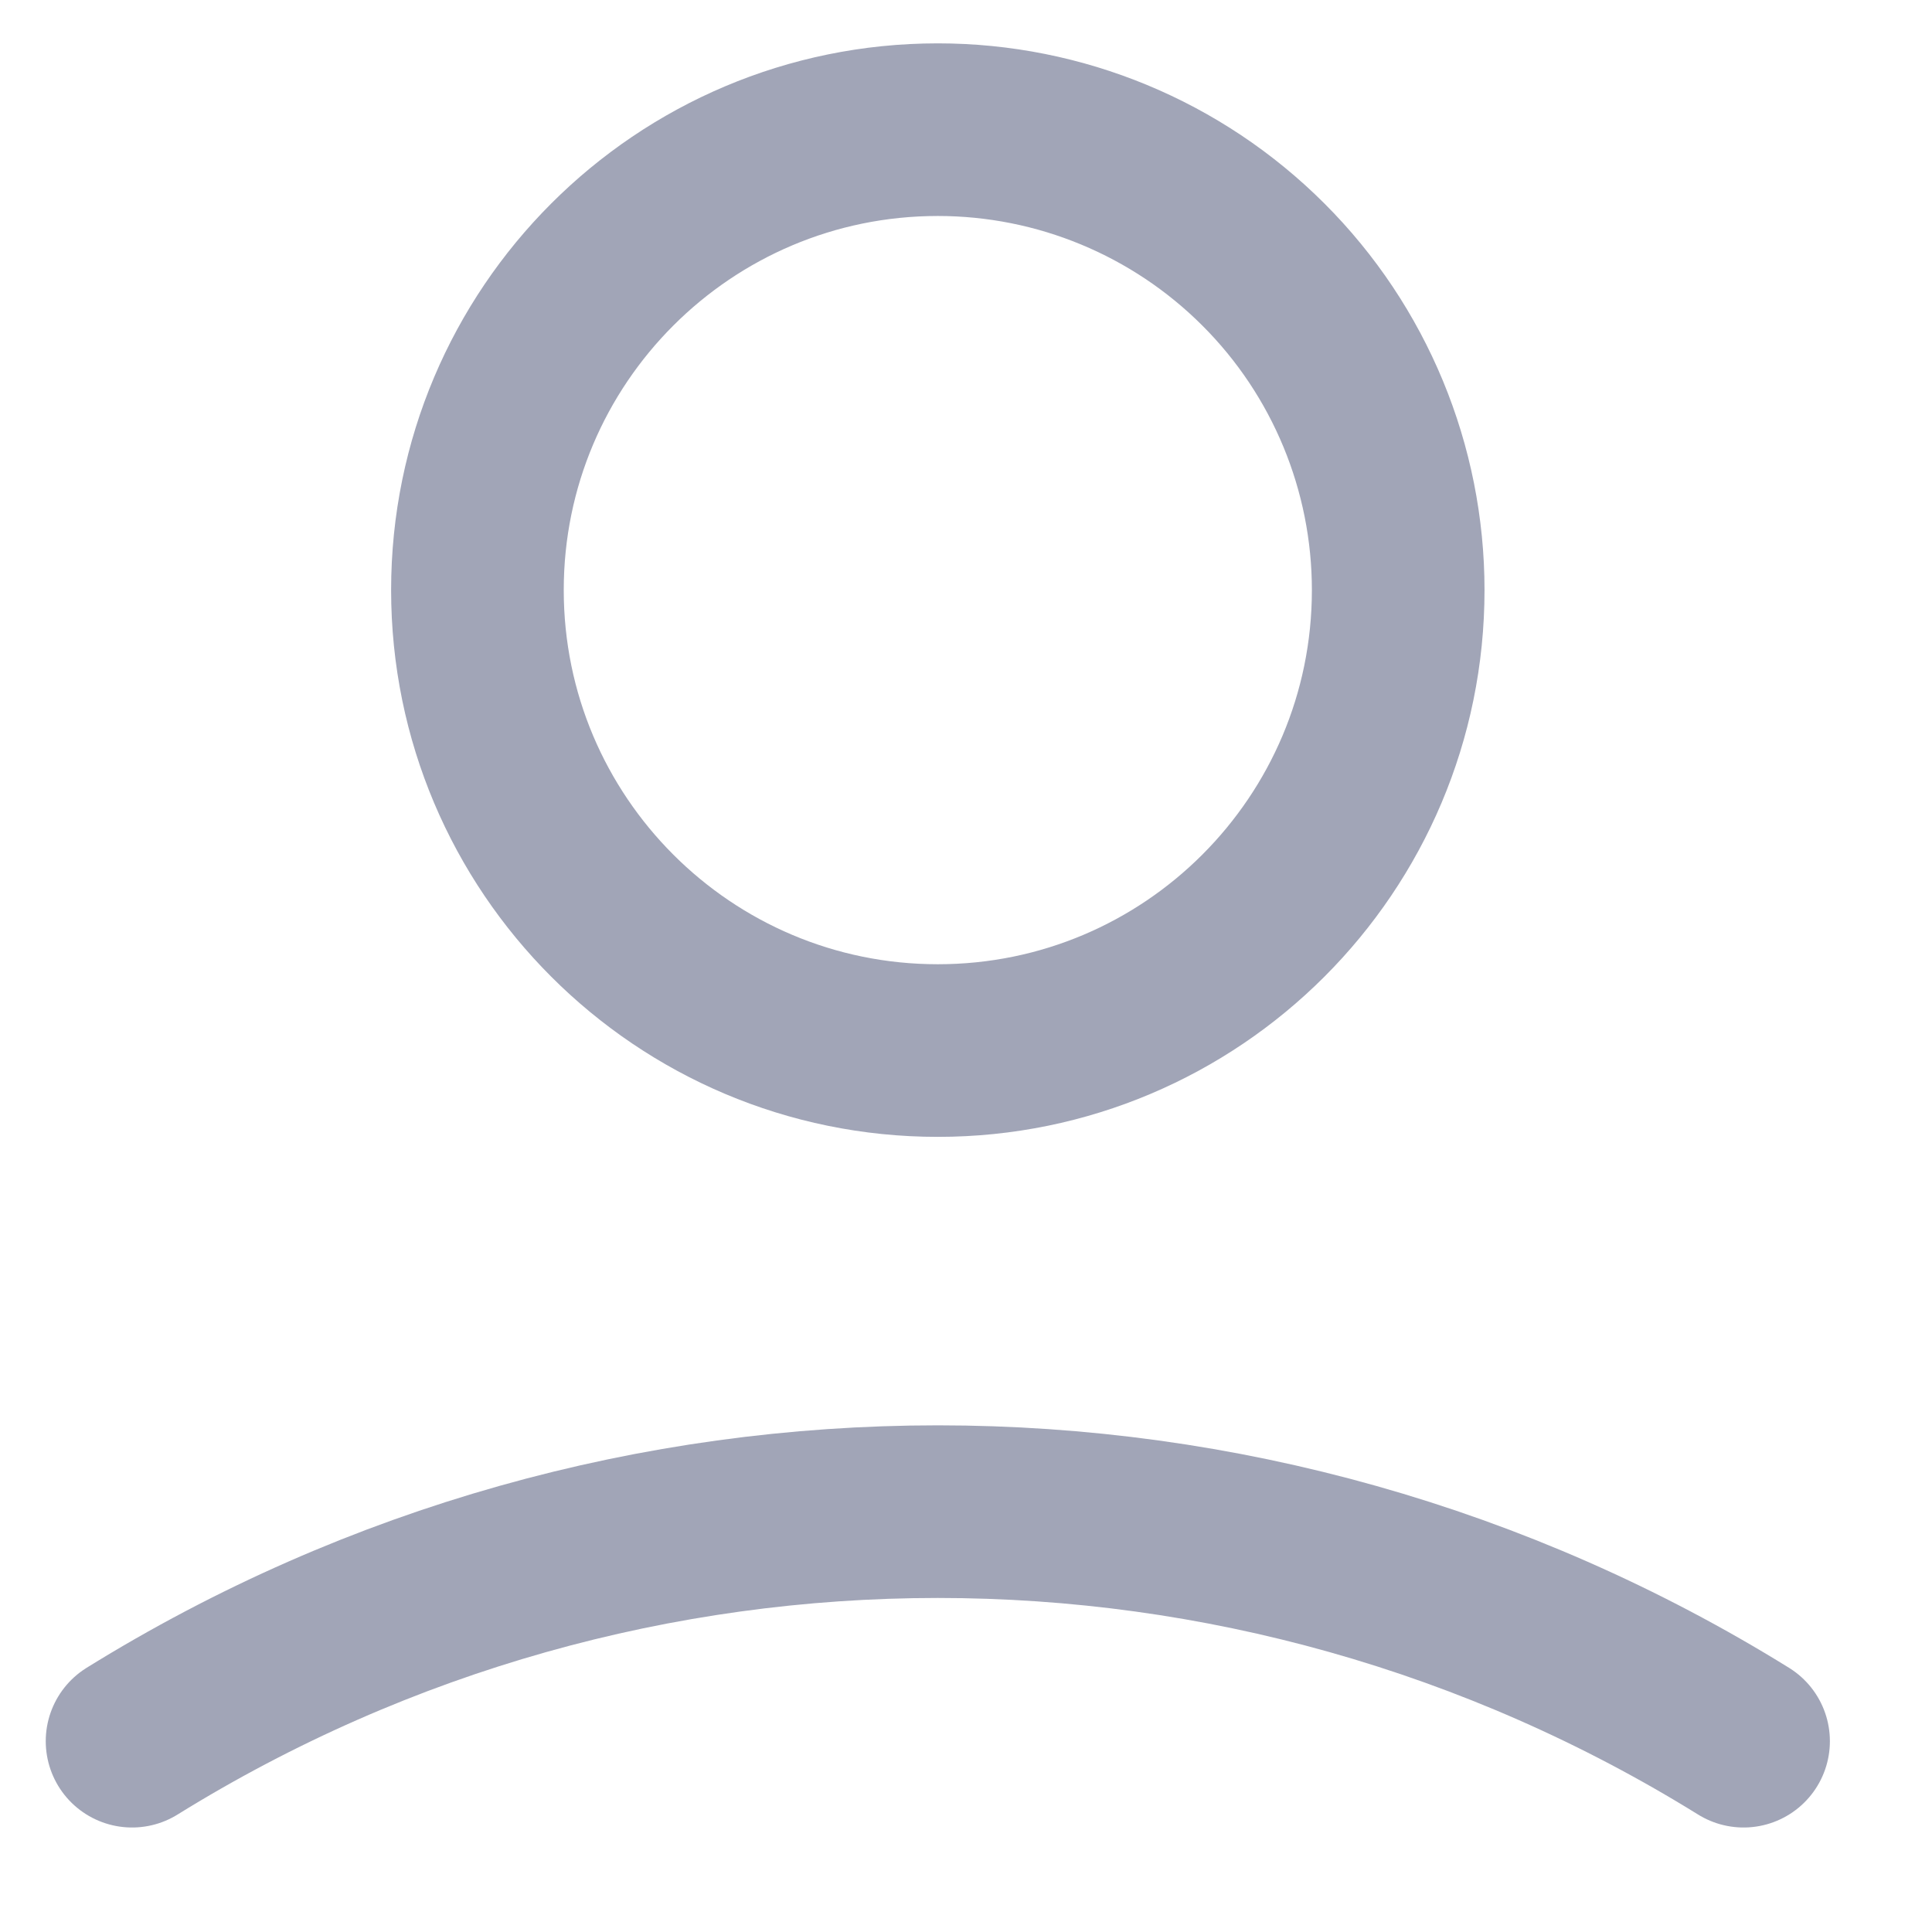 <svg width="17" height="17" viewBox="0 0 17 17" fill="none" xmlns="http://www.w3.org/2000/svg">
<path fill-rule="evenodd" clip-rule="evenodd" d="M12.303 5.192C12.303 7.43 10.489 9.244 8.252 9.244C6.015 9.244 4.201 7.43 4.201 5.192C4.201 2.955 6.015 1.141 8.252 1.141C9.327 1.141 10.357 1.568 11.117 2.328C11.877 3.087 12.303 4.118 12.303 5.192Z" stroke="#A1A5B7" stroke-width="1.519" stroke-linecap="round" stroke-linejoin="round"/>
<path d="M1.162 15.321C5.505 12.628 10.999 12.628 15.342 15.321" stroke="#A1A5B7" stroke-width="1.519" stroke-linecap="round"/>
</svg>
